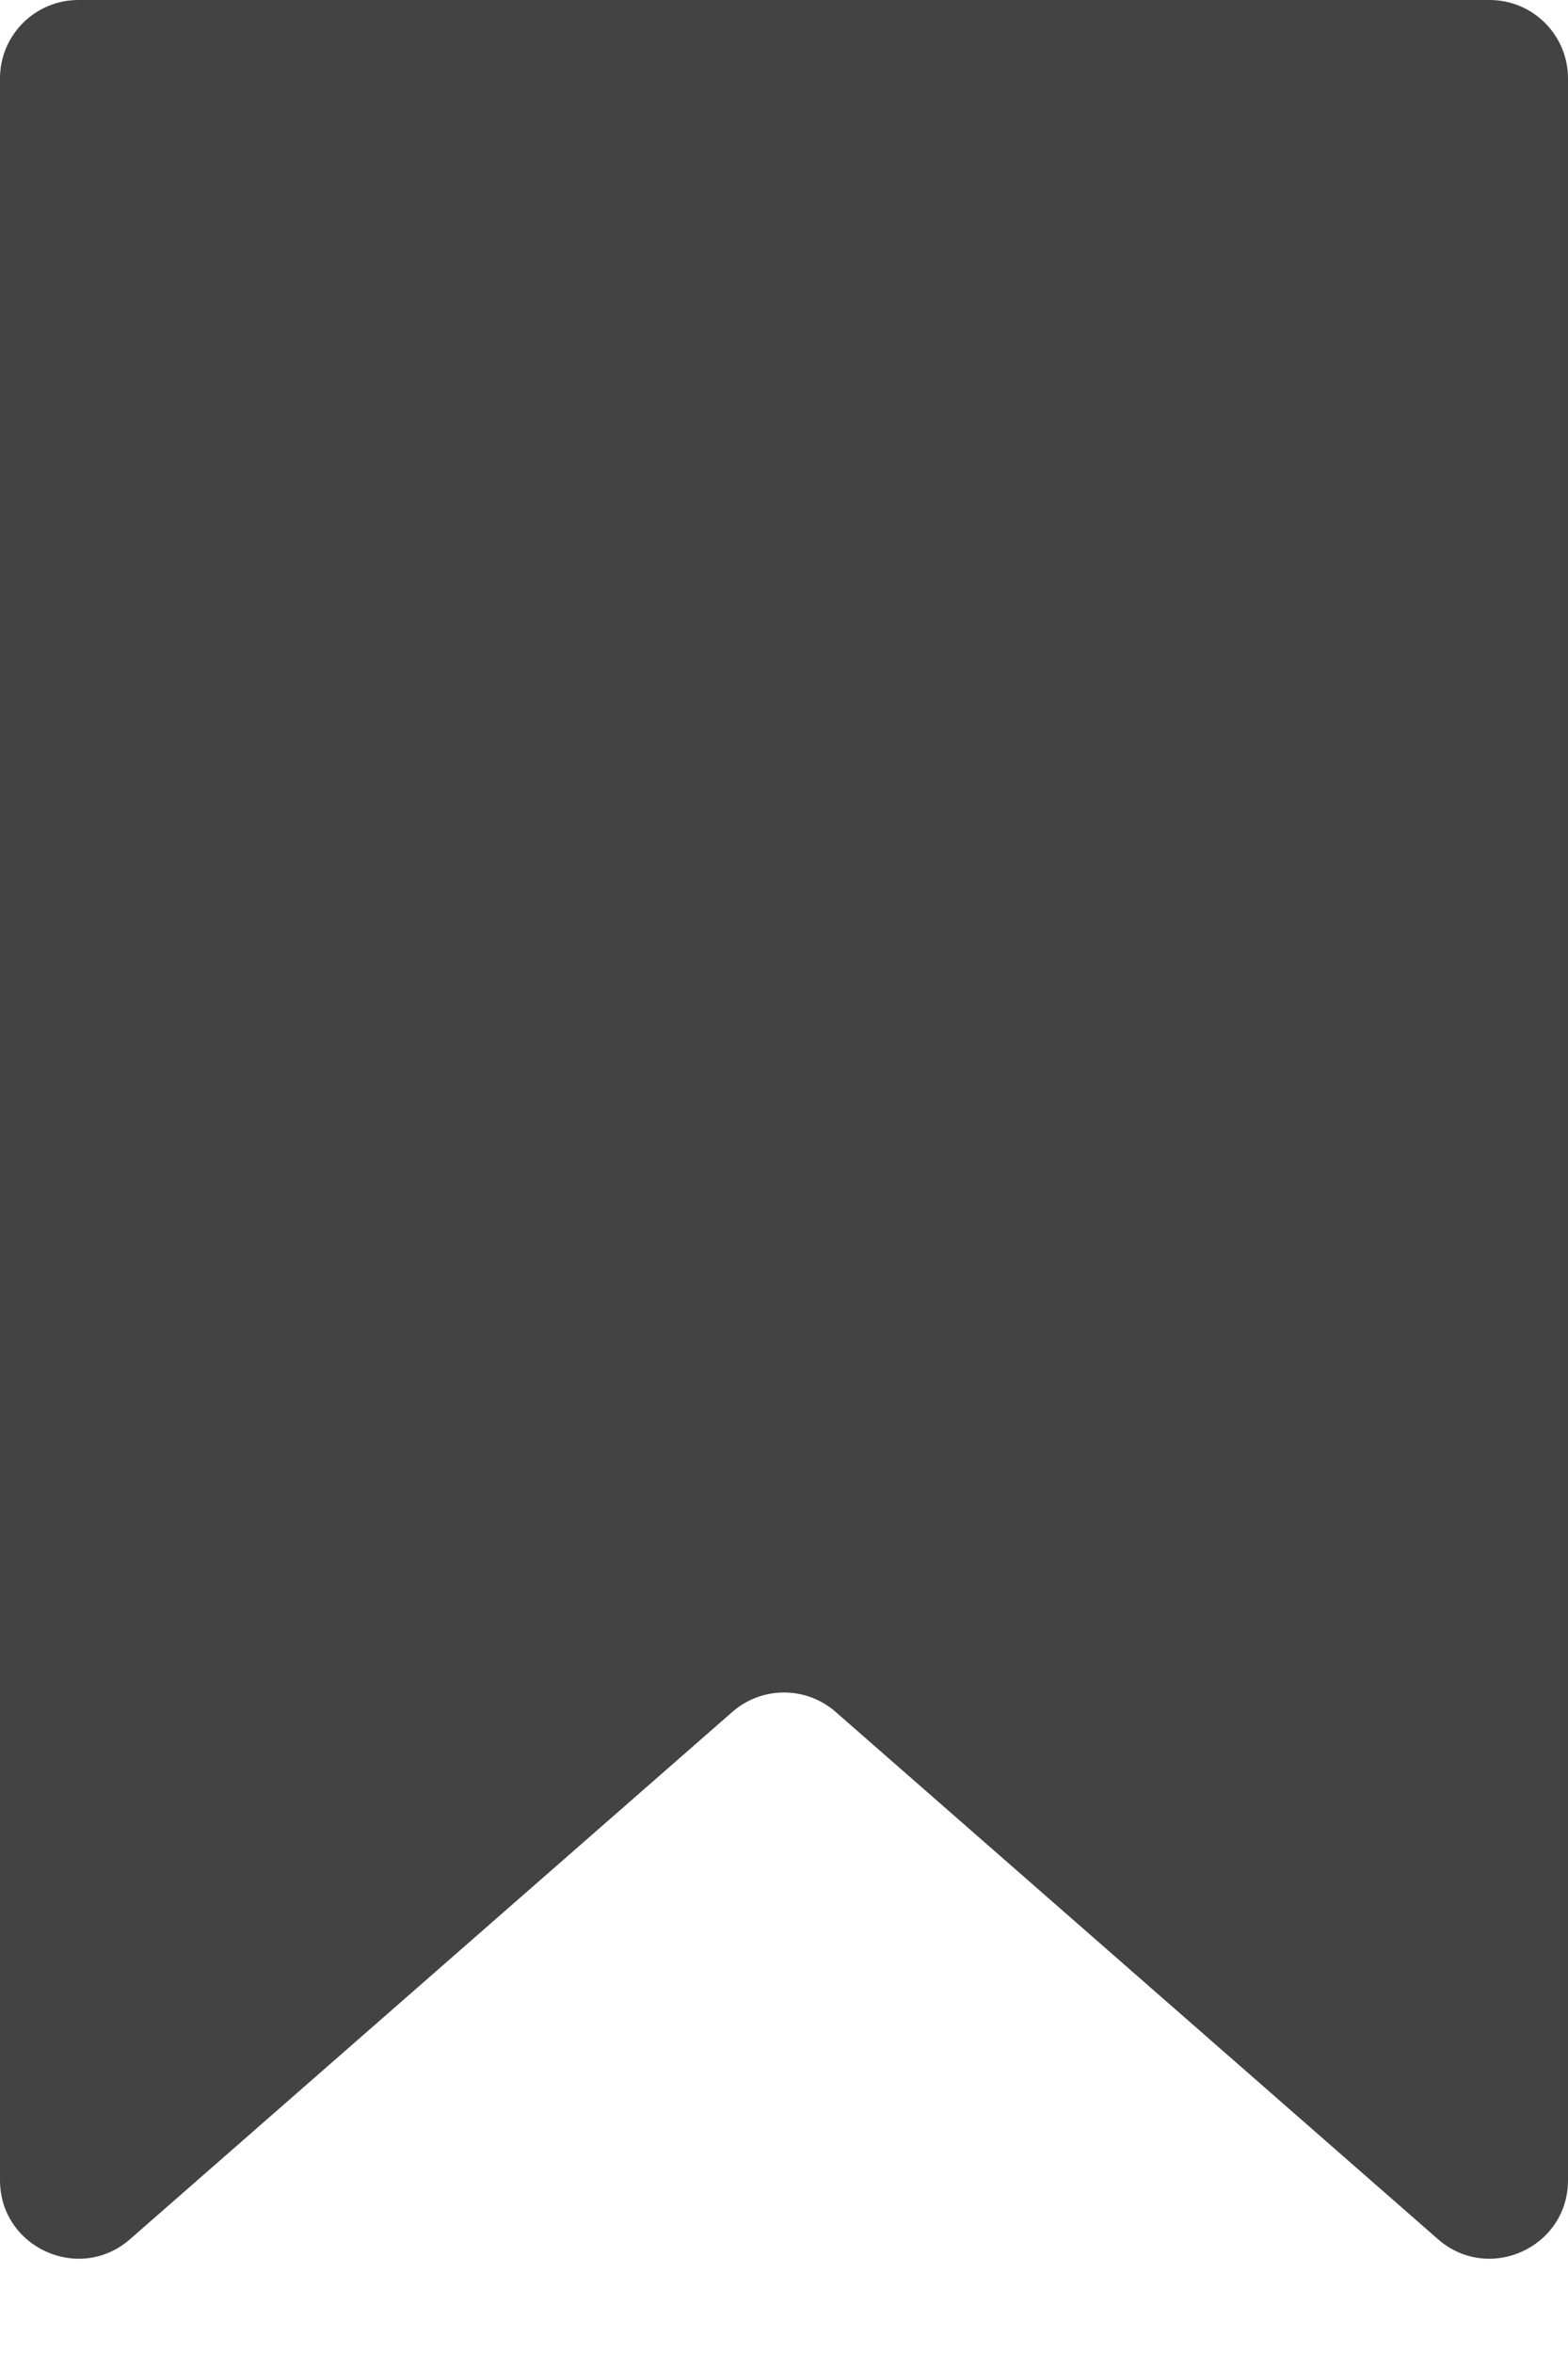 <svg width="16" height="24" viewBox="0 0 16 24" fill="none" xmlns="http://www.w3.org/2000/svg">
<path d="M0 0.8C0 0.358 0.358 0 0.8 0H15.2C15.642 0 16 0.358 16 0.8V22.237C16 22.924 15.191 23.292 14.673 22.839L8.527 17.461C8.225 17.197 7.775 17.197 7.473 17.461L1.327 22.839C0.81 23.292 0 22.924 0 22.237V0.8Z" fill="#434343"/>
</svg>
